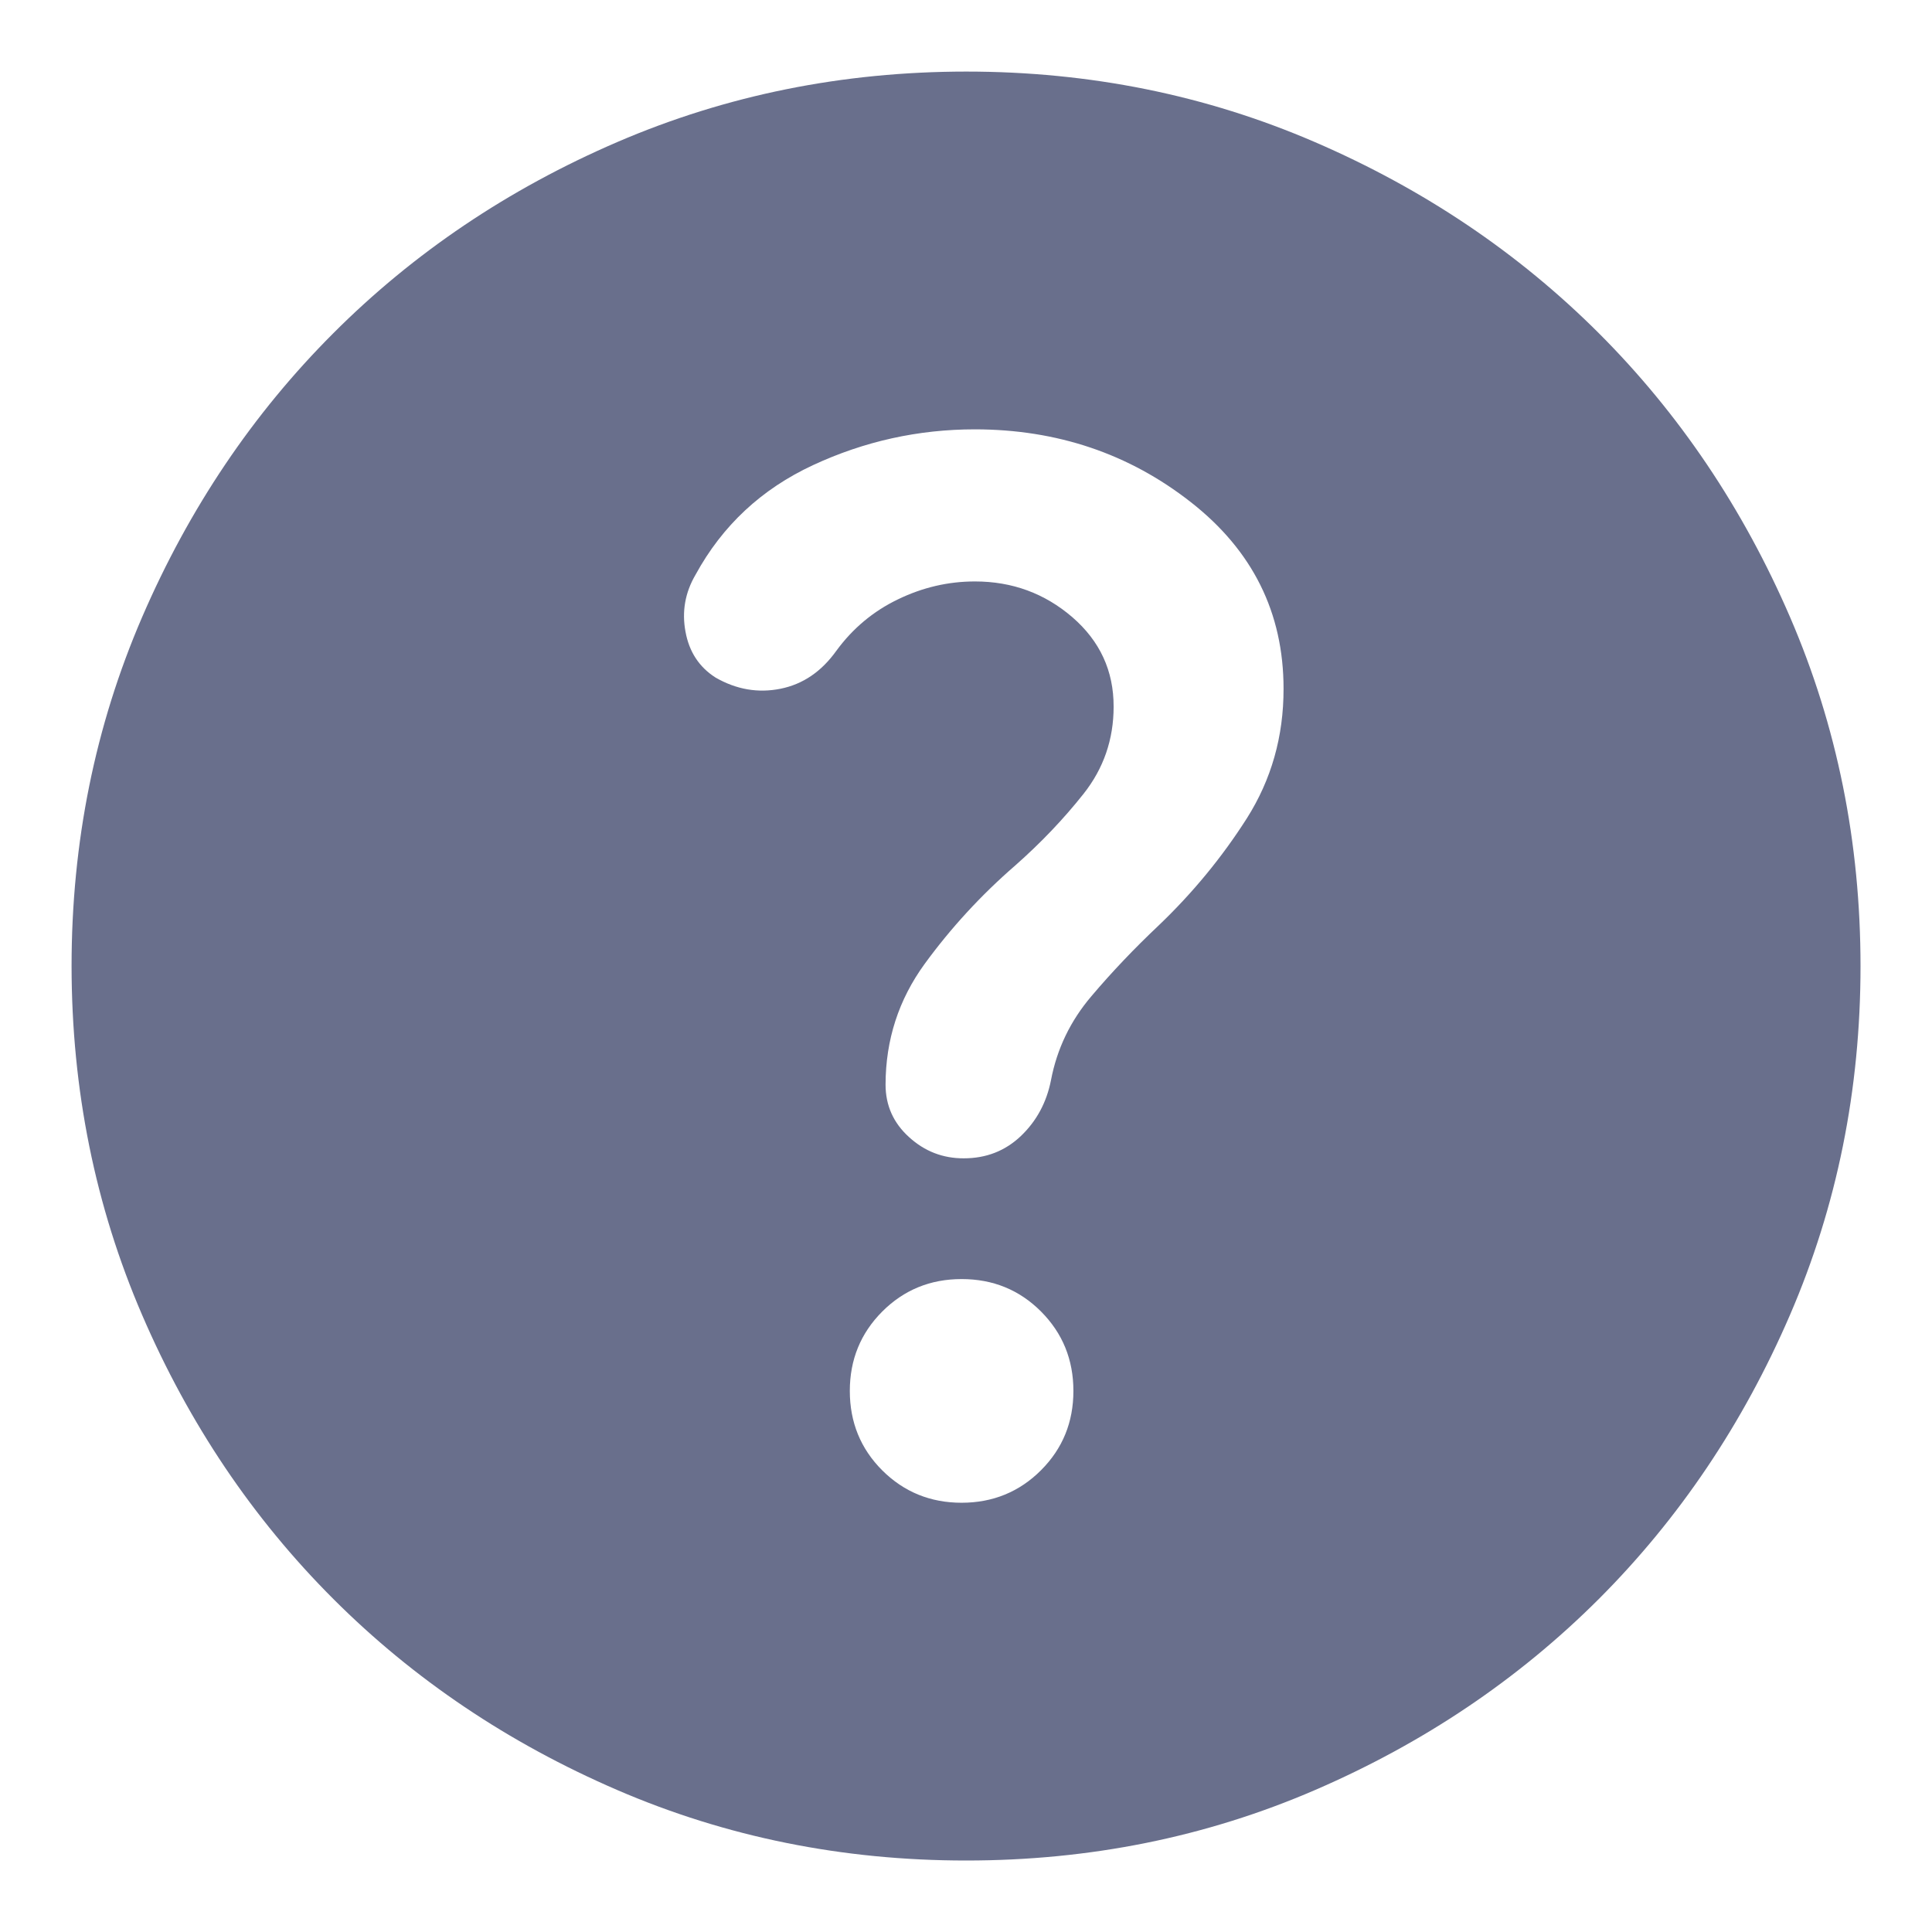 <svg width="22" height="22" viewBox="0 0 22 22" fill="none" xmlns="http://www.w3.org/2000/svg">
<g clip-path="url(#clip0_902_2177)">
<path d="M10.95 17.112C11.306 17.112 11.608 16.988 11.854 16.742C12.101 16.495 12.223 16.194 12.223 15.839C12.223 15.482 12.1 15.181 11.854 14.934C11.608 14.688 11.307 14.565 10.95 14.565C10.593 14.565 10.292 14.689 10.046 14.935C9.8 15.182 9.677 15.483 9.677 15.839C9.677 16.195 9.8 16.497 10.046 16.743C10.293 16.989 10.594 17.112 10.95 17.112ZM11.001 21.186C9.592 21.186 8.268 20.918 7.028 20.383C5.789 19.848 4.711 19.123 3.795 18.207C2.878 17.29 2.152 16.212 1.618 14.973C1.084 13.734 0.816 12.41 0.815 11.001C0.815 9.592 1.083 8.268 1.618 7.028C2.153 5.789 2.879 4.711 3.795 3.795C4.711 2.878 5.789 2.152 7.028 1.618C8.268 1.084 9.592 0.816 11.001 0.815C12.41 0.815 13.734 1.083 14.973 1.618C16.212 2.153 17.29 2.879 18.207 3.795C19.123 4.711 19.849 5.789 20.384 7.028C20.919 8.268 21.186 9.592 21.186 11.001C21.186 12.41 20.918 13.734 20.383 14.973C19.848 16.212 19.123 17.29 18.207 18.207C17.29 19.123 16.212 19.849 14.973 20.384C13.734 20.919 12.41 21.186 11.001 21.186ZM11.102 6.621C11.527 6.621 11.896 6.757 12.211 7.028C12.525 7.3 12.682 7.639 12.681 8.047C12.681 8.42 12.567 8.751 12.338 9.04C12.109 9.329 11.85 9.6 11.561 9.855C11.17 10.194 10.827 10.568 10.53 10.975C10.233 11.383 10.085 11.841 10.084 12.35C10.084 12.588 10.173 12.787 10.352 12.949C10.53 13.111 10.738 13.191 10.975 13.19C11.23 13.19 11.446 13.106 11.625 12.936C11.803 12.766 11.918 12.554 11.968 12.299C12.036 11.943 12.189 11.625 12.427 11.345C12.664 11.065 12.919 10.798 13.19 10.542C13.581 10.169 13.916 9.761 14.197 9.32C14.477 8.879 14.617 8.386 14.616 7.843C14.616 6.977 14.264 6.269 13.56 5.718C12.856 5.166 12.037 4.89 11.102 4.889C10.457 4.889 9.842 5.025 9.257 5.297C8.672 5.569 8.226 5.984 7.92 6.545C7.801 6.748 7.763 6.965 7.806 7.194C7.848 7.424 7.963 7.598 8.149 7.716C8.386 7.852 8.633 7.894 8.887 7.843C9.142 7.792 9.354 7.648 9.524 7.41C9.71 7.156 9.944 6.96 10.225 6.825C10.505 6.689 10.798 6.621 11.102 6.621Z" fill="#696F8C"/>
</g>
<defs>
<clipPath id="clip0_902_2177">
<rect width="22" height="22" fill="white"/>
</clipPath>
</defs>
</svg>
